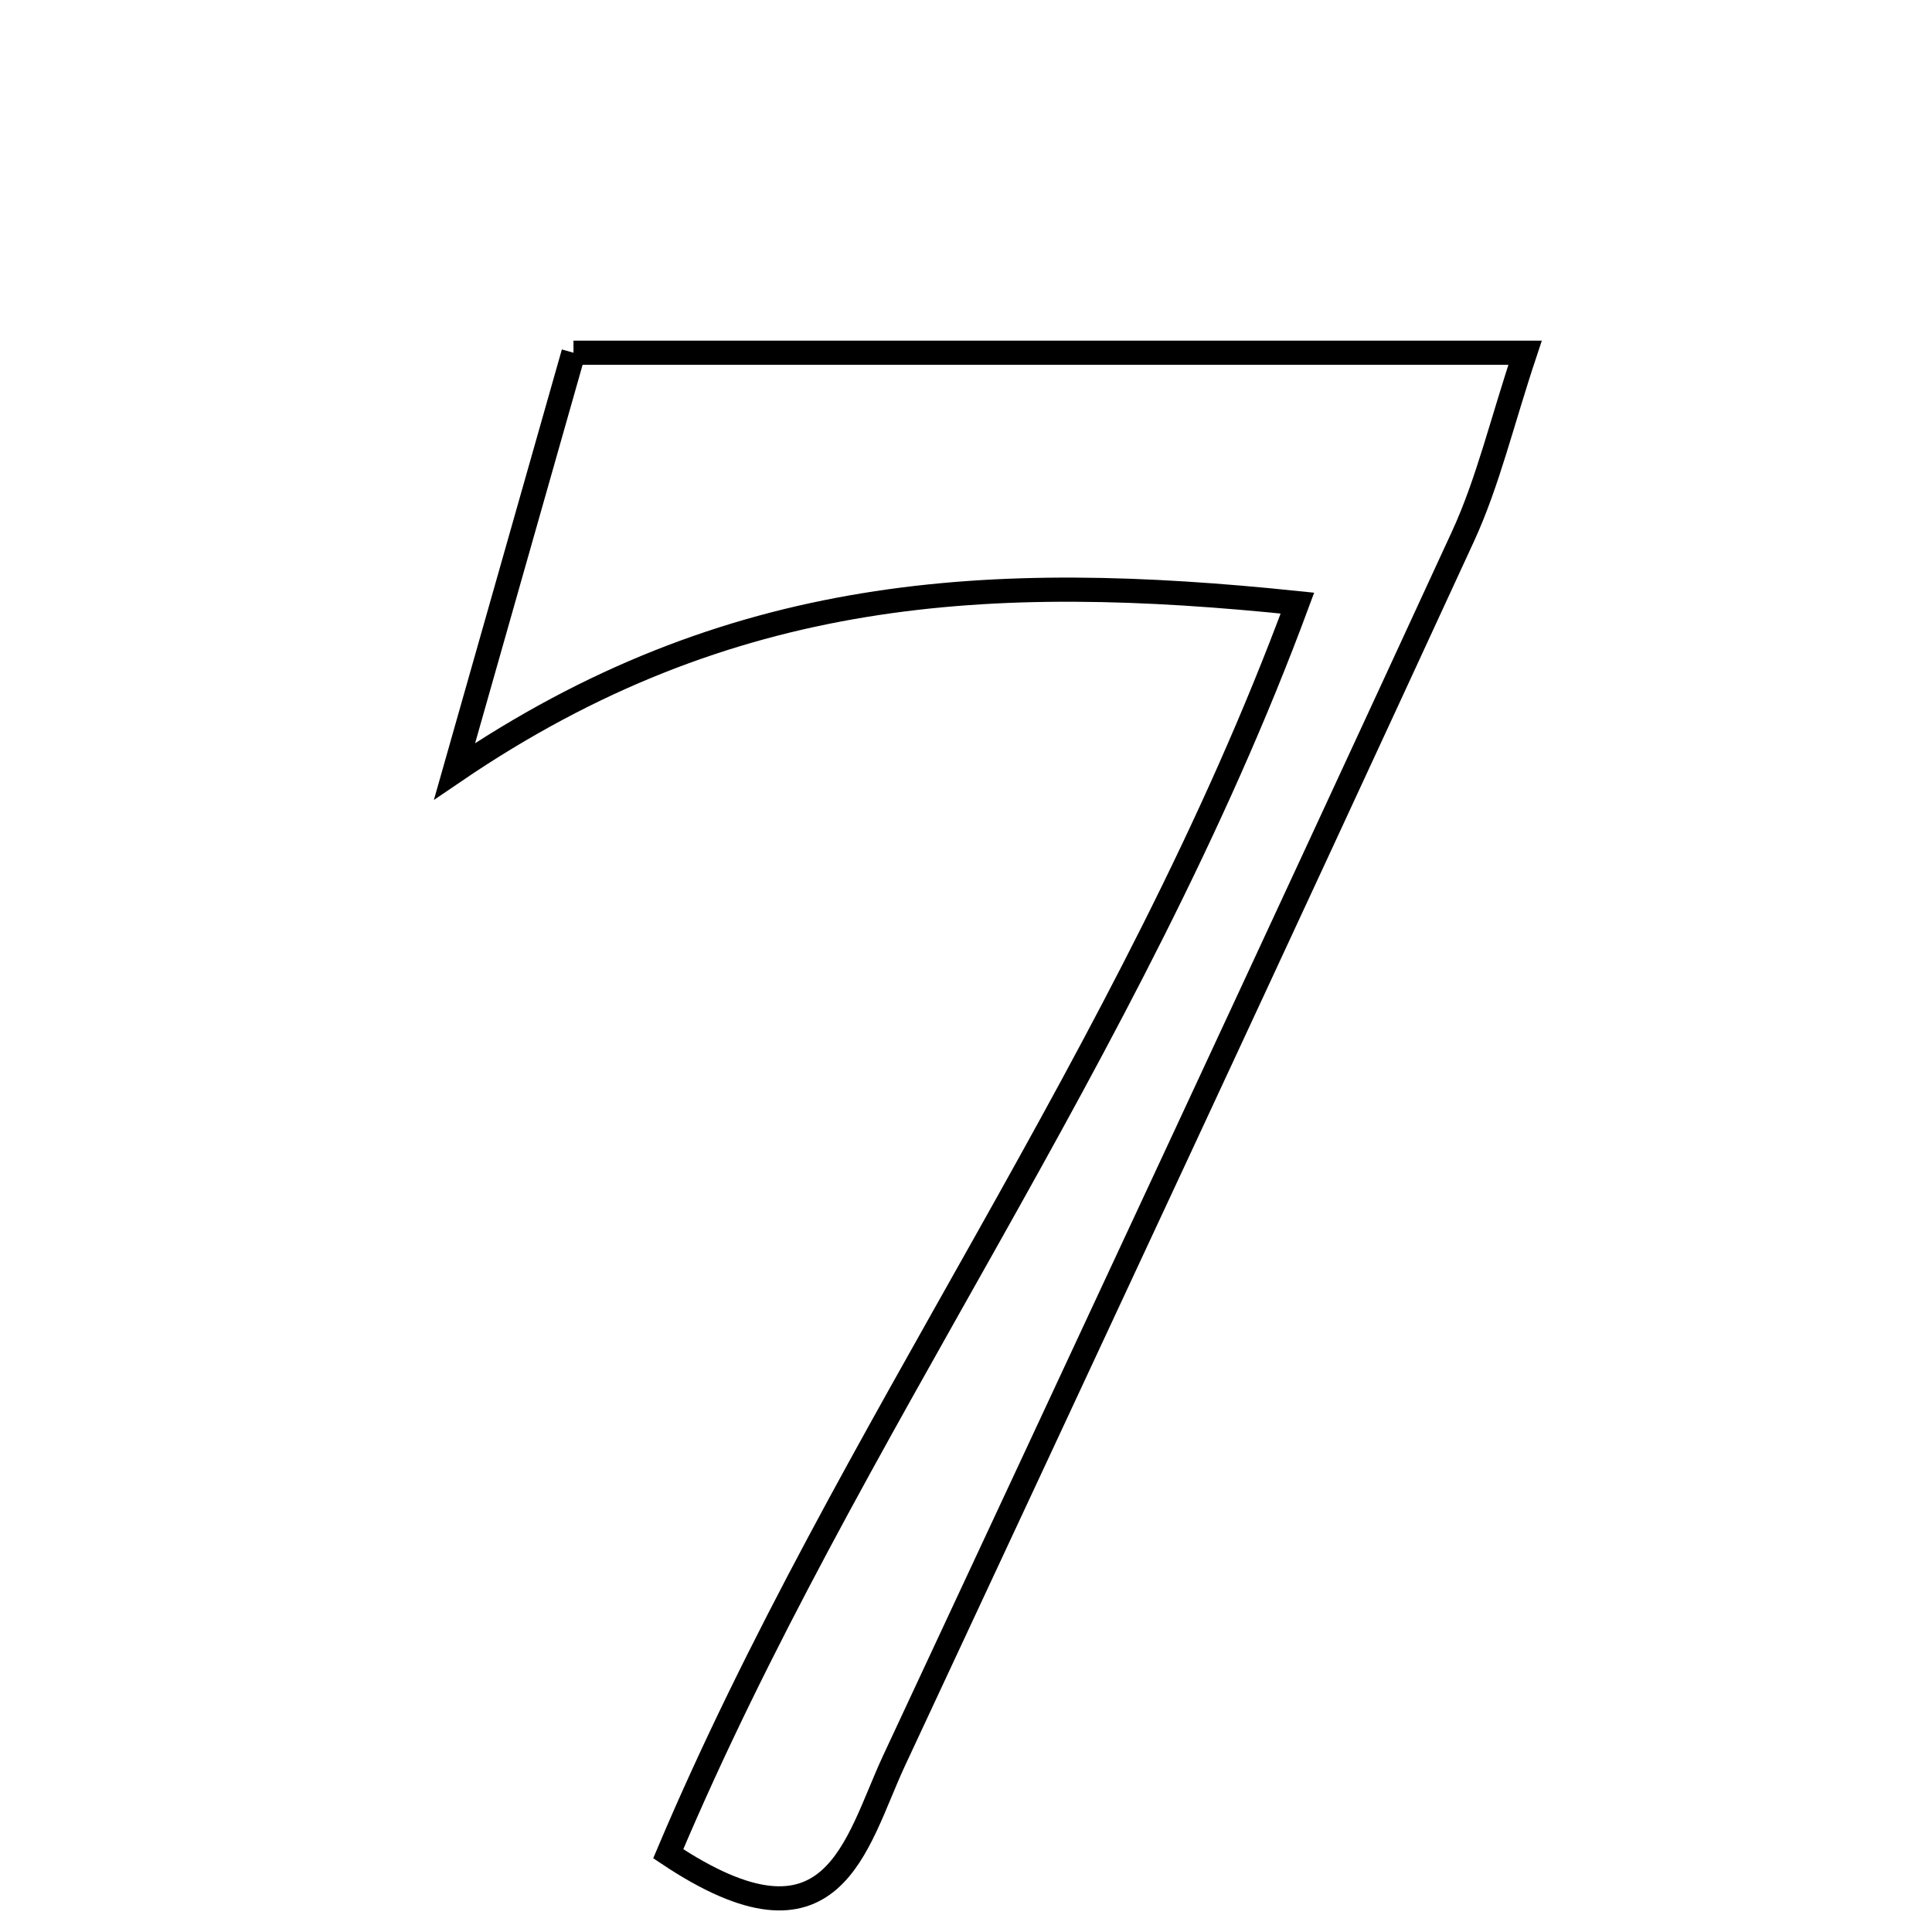 <svg xmlns="http://www.w3.org/2000/svg" viewBox="0.0 0.0 24.0 24.0" height="200px" width="200px"><path fill="none" stroke="black" stroke-width=".3" stroke-opacity="1.0"  filling="0" d="M7.124 4.382 C11.102 4.382 14.843 4.382 18.945 4.382 C18.656 5.249 18.484 5.989 18.173 6.665 C15.834 11.741 13.47 16.806 11.107 21.87 C10.624 22.906 10.365 24.406 8.301 23.028 C10.52 17.776 14.035 13.118 16.117 7.492 C12.308 7.097 9.059 7.259 5.647 9.581 C6.203 7.624 6.652 6.041 7.124 4.382"></path></svg>